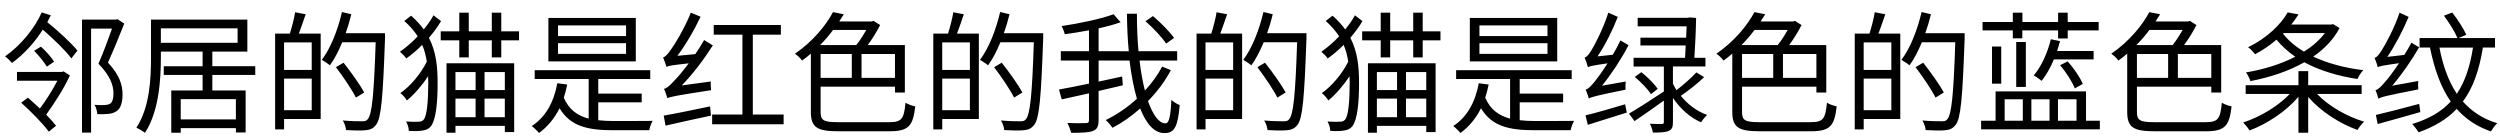 <?xml version="1.0" encoding="UTF-8" standalone="no"?>
<!-- Created with Inkscape (http://www.inkscape.org/) -->

<svg
   xmlns:dc="http://purl.org/dc/elements/1.1/"
   xmlns:cc="http://creativecommons.org/ns#"
   xmlns:rdf="http://www.w3.org/1999/02/22-rdf-syntax-ns#"
   xmlns:svg="http://www.w3.org/2000/svg"
   xmlns="http://www.w3.org/2000/svg"
   xmlns:sodipodi="http://sodipodi.sourceforge.net/DTD/sodipodi-0.dtd"
   xmlns:inkscape="http://www.inkscape.org/namespaces/inkscape"
   width="201mm"
   height="11mm"
   viewBox="0 0 201 11"
   version="1.1"
   id="svg8"
   inkscape:version="0.92.4 (33fec40, 2019-01-16)"
   sodipodi:docname="cinese_esempio.svg">
  <defs
     id="defs2" />
  <sodipodi:namedview
     id="base"
     pagecolor="#ffffff"
     bordercolor="#666666"
     borderopacity="1.0"
     inkscape:pageopacity="0.0"
     inkscape:pageshadow="2"
     inkscape:zoom="1.4"
     inkscape:cx="352.81609"
     inkscape:cy="180.62124"
     inkscape:document-units="mm"
     inkscape:current-layer="layer1"
     showgrid="false"
     inkscape:window-width="1855"
     inkscape:window-height="1016"
     inkscape:window-x="65"
     inkscape:window-y="28"
     inkscape:window-maximized="1" />
  <g
     inkscape:label="Livello 1"
     inkscape:groupmode="layer"
     id="layer1"
     transform="translate(0,-286)">
    <path
       style="font-style:normal;font-variant:normal;font-weight:normal;font-stretch:normal;font-size:10.583px;line-height:1.25;font-family:monospace;-inkscape-font-specification:monospace;letter-spacing:0px;word-spacing:0px;fill:#000000;fill-opacity:1;stroke:none;stroke-width:0.265"
       d="m 27.495,286.966 c -0.339,1.45 -0.91,2.91 -1.619,3.842 0.169,0.106 0.508,0.317 0.645,0.444 0.37,-0.497 0.698,-1.143 0.995,-1.852 h 2.688 c -0.138,4.212 -0.296,5.821 -0.645,6.191 -0.106,0.138 -0.222,0.159 -0.434,0.159 -0.243,0 -0.878,-7e-5 -1.566,-0.064 0.148,0.222 0.243,0.54 0.265,0.773 0.593,0.032 1.196,0.053 1.566,0.011 0.36,-0.032 0.603,-0.127 0.836,-0.424 0.423,-0.519 0.561,-2.148 0.73,-6.974 v -0.402 h -3.164 c 0.18,-0.497 0.328,-1.005 0.455,-1.524 z m 52.917,0 c -0.339,1.45 -0.91,2.91 -1.619,3.842 0.169,0.106 0.508,0.317 0.645,0.444 0.37,-0.497 0.698,-1.143 0.995,-1.852 h 2.688 c -0.138,4.212 -0.296,5.821 -0.645,6.191 -0.106,0.138 -0.222,0.159 -0.434,0.159 -0.243,0 -0.878,-7e-5 -1.566,-0.064 0.148,0.222 0.243,0.54 0.265,0.773 0.593,0.032 1.196,0.053 1.566,0.011 0.36,-0.032 0.603,-0.127 0.836,-0.424 0.423,-0.519 0.561,-2.148 0.73,-6.974 v -0.402 H 80.709 c 0.18,-0.497 0.328,-1.005 0.455,-1.524 z m 21.167,0 c -0.339,1.45 -0.91,2.91 -1.619,3.842 0.169,0.106 0.508,0.317 0.645,0.444 0.37,-0.497 0.698,-1.143 0.995,-1.852 h 2.688 c -0.138,4.212 -0.296,5.821 -0.645,6.191 -0.106,0.138 -0.222,0.159 -0.434,0.159 -0.243,0 -0.878,-7e-5 -1.566,-0.064 0.148,0.222 0.243,0.54 0.265,0.773 0.593,0.032 1.196,0.053 1.566,0.011 0.36,-0.032 0.603,-0.127 0.836,-0.424 0.423,-0.519 0.561,-2.148 0.73,-6.974 v -0.402 h -3.164 c 0.18,-0.497 0.328,-1.005 0.455,-1.524 z m 52.917,0 c -0.339,1.45 -0.91,2.91 -1.619,3.842 0.169,0.106 0.508,0.317 0.645,0.444 0.37,-0.497 0.698,-1.143 0.995,-1.852 h 2.688 c -0.138,4.212 -0.296,5.821 -0.645,6.191 -0.106,0.138 -0.222,0.159 -0.434,0.159 -0.243,0 -0.878,-7e-5 -1.566,-0.064 0.148,0.222 0.243,0.54 0.265,0.773 0.593,0.032 1.196,0.053 1.566,0.011 0.36,-0.032 0.603,-0.127 0.836,-0.424 0.423,-0.519 0.561,-2.148 0.73,-6.974 v -0.402 h -3.164 c 0.18,-0.497 0.328,-1.005 0.455,-1.524 z m -87.524,0.01 c -0.561,1.058 -1.619,2.36 -3.059,3.345 0.191,0.116 0.455,0.37 0.572,0.55 0.243,-0.18 0.487,-0.36 0.709,-0.561 v 4.689 c 0,1.259 0.519,1.555 2.223,1.555 h 4.106 c 1.556,0 1.884,-0.455 2.064,-2 -0.243,-0.053 -0.572,-0.159 -0.783,-0.297 -0.127,1.281 -0.286,1.566 -1.302,1.566 h -4.138 c -1.164,0 -1.386,-0.159 -1.386,-0.815 v -2.042 h 5.979 v 0.476 h 0.794 v -3.82 h -2.985 c 0.37,-0.497 0.731,-1.08 0.995,-1.609 l -0.529,-0.338 -0.148,0.053 h -2.614 c 0.127,-0.201 0.254,-0.391 0.371,-0.582 z m 74.083,0 c -0.561,1.058 -1.619,2.36 -3.059,3.345 0.191,0.116 0.455,0.37 0.572,0.55 0.243,-0.18 0.487,-0.36 0.709,-0.561 v 4.689 c 0,1.259 0.519,1.555 2.223,1.555 h 4.106 c 1.556,0 1.884,-0.455 2.064,-2 -0.243,-0.053 -0.572,-0.159 -0.783,-0.297 -0.127,1.281 -0.286,1.566 -1.302,1.566 H 141.446 c -1.164,0 -1.386,-0.159 -1.386,-0.815 v -2.042 h 5.979 v 0.476 h 0.794 v -3.82 h -2.985 c 0.37,-0.497 0.731,-1.08 0.995,-1.609 l -0.529,-0.338 -0.148,0.053 h -2.614 c 0.127,-0.201 0.254,-0.391 0.371,-0.582 z m 31.75,0 c -0.561,1.058 -1.619,2.36 -3.059,3.345 0.191,0.116 0.455,0.37 0.572,0.55 0.243,-0.18 0.487,-0.36 0.709,-0.561 v 4.689 c 0,1.259 0.519,1.555 2.223,1.555 h 4.106 c 1.556,0 1.884,-0.455 2.064,-2 -0.243,-0.053 -0.572,-0.159 -0.783,-0.297 -0.127,1.281 -0.286,1.566 -1.302,1.566 H 173.196 c -1.164,0 -1.386,-0.159 -1.386,-0.815 v -2.042 h 5.979 v 0.476 h 0.794 v -3.82 h -2.985 c 0.37,-0.497 0.731,-1.08 0.995,-1.609 l -0.529,-0.338 -0.148,0.053 h -2.614 c 0.127,-0.201 0.254,-0.391 0.371,-0.582 z m -149.077,0.01 c -0.074,0.497 -0.264,1.207 -0.423,1.715 h -1.185 v 7.705 h 0.72 v -0.836 h 2.942 v -6.869 h -1.757 c 0.18,-0.455 0.37,-1.037 0.55,-1.555 z m 52.917,0 c -0.074,0.497 -0.264,1.207 -0.423,1.715 h -1.185 v 7.705 h 0.72 v -0.836 h 2.942 v -6.869 h -1.757 c 0.18,-0.455 0.37,-1.037 0.55,-1.555 z m 21.167,0 c -0.074,0.497 -0.264,1.207 -0.423,1.715 h -1.185 v 7.705 h 0.72 v -0.836 h 2.942 v -6.869 h -1.757 c 0.18,-0.455 0.37,-1.037 0.55,-1.555 z m 52.917,0 c -0.074,0.497 -0.264,1.207 -0.423,1.715 h -1.185 v 7.705 h 0.72 v -0.836 h 2.942 v -6.869 h -1.757 c 0.18,-0.455 0.37,-1.037 0.55,-1.555 z m -147.373,0.011 c -0.572,1.281 -1.672,2.646 -2.952,3.535 0.18,0.127 0.434,0.381 0.561,0.529 0.974,-0.709 1.82,-1.651 2.476,-2.677 0.847,0.73 1.82,1.672 2.297,2.307 l 0.487,-0.624 c -0.497,-0.614 -1.535,-1.567 -2.424,-2.286 0.106,-0.191 0.201,-0.37 0.286,-0.55 z m 180.573,0 c -0.54,0.953 -1.63,2.042 -3.185,2.804 0.18,0.106 0.423,0.381 0.561,0.561 0.656,-0.349 1.228,-0.741 1.725,-1.175 0.423,0.519 0.932,0.974 1.514,1.376 -1.206,0.614 -2.614,1.037 -3.969,1.259 0.138,0.169 0.296,0.498 0.36,0.699 1.492,-0.286 3.027,-0.773 4.329,-1.514 1.217,0.656 2.678,1.101 4.276,1.344 0.085,-0.212 0.296,-0.529 0.466,-0.709 -1.492,-0.18 -2.868,-0.551 -4.022,-1.09 0.889,-0.614 1.63,-1.376 2.117,-2.296 l -0.518,-0.317 -0.137,0.032 h -3.228 c 0.222,-0.265 0.413,-0.54 0.582,-0.815 z m 13.229,0.01 -0.667,0.254 c 0.423,0.561 0.889,1.313 1.09,1.799 h -3.048 v 0.762 h 0.836 c 0.36,1.746 0.868,3.196 1.672,4.339 -0.751,0.815 -1.746,1.397 -3.101,1.81 0.169,0.169 0.413,0.497 0.519,0.667 1.291,-0.466 2.297,-1.069 3.059,-1.884 0.709,0.804 1.608,1.418 2.751,1.81 0.127,-0.212 0.339,-0.498 0.508,-0.656 -1.154,-0.349 -2.053,-0.952 -2.762,-1.746 0.815,-1.09 1.312,-2.508 1.609,-4.339 h 0.974 v -0.762 h -2.932 l 0.625,-0.265 c -0.212,-0.487 -0.699,-1.239 -1.133,-1.789 z m -160.232,0.011 v 1.503 h -1.492 v 0.72 h 1.492 v 1.376 h 0.762 v -1.376 h 1.852 v 1.376 h 0.762 v -1.376 h 1.429 v -0.72 h -1.429 v -1.503 h -0.762 v 1.503 h -1.852 v -1.503 z m 18.616,0 c -0.497,1.259 -1.323,2.604 -1.587,2.953 -0.243,0.349 -0.444,0.593 -0.645,0.645 0.095,0.201 0.223,0.593 0.275,0.762 0.148,-0.085 0.423,-0.138 1.789,-0.286 -0.487,0.646 -0.932,1.175 -1.133,1.365 -0.349,0.381 -0.603,0.635 -0.857,0.688 0.106,0.201 0.233,0.603 0.275,0.751 0.233,-0.116 0.614,-0.201 3.513,-0.645 -0.021,-0.18 -0.042,-0.487 -0.021,-0.699 l -2.339,0.317 c 0.889,-0.91 1.757,-2.053 2.498,-3.217 l -0.698,-0.434 c -0.222,0.381 -0.455,0.772 -0.709,1.132 l -1.44,0.137 c 0.677,-0.9 1.344,-2.032 1.863,-3.143 z m 55.467,0 v 1.503 h -1.492 v 0.72 h 1.492 v 1.376 h 0.762 v -1.376 h 1.852 v 1.376 h 0.762 v -1.376 h 1.429 v -0.72 h -1.429 v -1.503 h -0.762 v 1.503 h -1.852 v -1.503 z m 18.299,0 c -0.392,1.259 -1.101,2.614 -1.323,2.963 -0.212,0.36 -0.391,0.604 -0.582,0.646 0.095,0.212 0.222,0.603 0.265,0.773 0.148,-0.074 0.391,-0.138 1.577,-0.307 -0.423,0.677 -0.825,1.206 -0.995,1.418 -0.307,0.381 -0.54,0.645 -0.762,0.688 0.085,0.201 0.212,0.561 0.254,0.72 0.191,-0.116 0.55,-0.222 2.953,-0.709 -0.011,-0.148 -0.011,-0.455 0.01,-0.656 l -1.905,0.338 c 0.762,-0.942 1.524,-2.096 2.138,-3.26 l -0.656,-0.381 c -0.191,0.392 -0.391,0.784 -0.624,1.154 l -1.217,0.127 c 0.614,-0.9 1.195,-2.064 1.629,-3.175 z m 32.523,0 v 0.751 h -2.434 v 0.677 h 2.434 v 0.635 h 0.762 v -0.635 h 2.878 v 0.645 h 0.773 v -0.645 h 2.487 v -0.677 h -2.487 v -0.751 h -0.773 v 0.751 h -2.868 v -0.751 z m 31.094,0 c -0.423,1.27 -1.185,2.646 -1.418,2.995 -0.222,0.36 -0.402,0.603 -0.593,0.635 0.095,0.212 0.223,0.582 0.254,0.751 0.148,-0.074 0.402,-0.138 1.714,-0.318 -0.476,0.709 -0.921,1.291 -1.122,1.503 -0.307,0.37 -0.561,0.614 -0.773,0.667 0.095,0.191 0.201,0.529 0.233,0.688 0.212,-0.138 0.571,-0.233 3.207,-0.751 -0.011,-0.169 -0.021,-0.476 0,-0.677 l -2.095,0.381 c 0.773,-0.9 1.524,-1.99 2.17,-3.09 l -0.625,-0.371 c -0.169,0.328 -0.36,0.656 -0.572,0.984 l -1.365,0.159 c 0.635,-0.931 1.248,-2.106 1.714,-3.217 z m -102.319,0.085 c 0.011,1.037 0.053,2.053 0.148,3.016 H 88.328 v -1.842 c 0.646,-0.138 1.26,-0.307 1.768,-0.487 l -0.561,-0.645 c -0.995,0.37 -2.699,0.73 -4.181,0.952 0.106,0.191 0.212,0.466 0.254,0.656 0.624,-0.085 1.291,-0.191 1.947,-0.318 v 1.683 h -2.264 v 0.751 h 2.264 v 1.852 c -0.921,0.191 -1.778,0.37 -2.413,0.476 l 0.222,0.794 c 0.635,-0.138 1.397,-0.317 2.191,-0.487 v 2.149 c 0,0.191 -0.063,0.243 -0.254,0.243 -0.18,0.011 -0.804,0.021 -1.482,-0.011 0.116,0.222 0.254,0.582 0.296,0.794 0.857,0 1.429,-0.021 1.757,-0.148 0.328,-0.127 0.455,-0.36 0.455,-0.868 v -2.349 c 0.646,-0.148 1.302,-0.297 1.948,-0.455 l -0.053,-0.709 c -0.624,0.138 -1.27,0.275 -1.894,0.412 v -1.693 h 2.487 c 0.138,1.143 0.339,2.191 0.593,3.069 -0.751,0.699 -1.619,1.281 -2.508,1.715 0.201,0.169 0.424,0.434 0.54,0.624 0.794,-0.413 1.545,-0.942 2.233,-1.556 0.487,1.238 1.122,1.979 1.958,1.979 0.794,0 1.069,-0.508 1.217,-2.254 -0.222,-0.074 -0.497,-0.254 -0.667,-0.423 -0.064,1.355 -0.191,1.894 -0.476,1.894 -0.529,0 -1.005,-0.678 -1.408,-1.789 0.741,-0.751 1.365,-1.587 1.842,-2.487 l -0.699,-0.286 c -0.36,0.677 -0.826,1.323 -1.386,1.926 -0.18,-0.699 -0.328,-1.513 -0.434,-2.413 h 3.027 v -0.751 h -3.111 c -0.085,-0.942 -0.127,-1.958 -0.127,-3.016 z m -55.753,0.127 c -0.201,0.381 -0.476,0.762 -0.783,1.132 -0.275,-0.37 -0.603,-0.741 -1.016,-1.101 l -0.55,0.423 c 0.455,0.402 0.804,0.815 1.08,1.238 -0.445,0.466 -0.931,0.889 -1.428,1.238 0.169,0.148 0.402,0.371 0.508,0.54 0.455,-0.318 0.878,-0.688 1.281,-1.09 0.191,0.434 0.296,0.888 0.37,1.344 -0.476,0.974 -1.344,2 -2.127,2.53 0.191,0.138 0.413,0.402 0.529,0.593 0.582,-0.476 1.206,-1.196 1.704,-1.947 0.011,0.18 0.011,0.36 0.011,0.539 0,1.344 -0.095,2.593 -0.349,2.921 -0.085,0.116 -0.18,0.169 -0.338,0.19 -0.222,0.021 -0.614,0.021 -1.101,-0.01 0.138,0.222 0.222,0.508 0.222,0.751 0.423,0.032 0.847,0.032 1.196,-0.042 0.254,-0.042 0.445,-0.159 0.593,-0.338 0.413,-0.571 0.529,-1.958 0.529,-3.461 0,-1.27 -0.106,-2.498 -0.699,-3.641 0.37,-0.434 0.709,-0.889 0.974,-1.344 z m 74.083,0 c -0.201,0.381 -0.476,0.762 -0.783,1.132 -0.275,-0.37 -0.603,-0.741 -1.016,-1.101 l -0.55,0.423 c 0.455,0.402 0.804,0.815 1.08,1.238 -0.445,0.466 -0.931,0.889 -1.428,1.238 0.169,0.148 0.402,0.371 0.508,0.54 0.455,-0.318 0.878,-0.688 1.281,-1.09 0.191,0.434 0.296,0.888 0.37,1.344 -0.476,0.974 -1.344,2 -2.127,2.53 0.191,0.138 0.413,0.402 0.529,0.593 0.582,-0.476 1.206,-1.196 1.704,-1.947 0.011,0.18 0.011,0.36 0.011,0.539 0,1.344 -0.095,2.593 -0.349,2.921 -0.085,0.116 -0.18,0.169 -0.338,0.19 -0.222,0.021 -0.614,0.021 -1.101,-0.01 0.138,0.222 0.222,0.508 0.222,0.751 0.423,0.032 0.847,0.032 1.196,-0.042 0.254,-0.042 0.445,-0.159 0.593,-0.338 0.413,-0.571 0.529,-1.958 0.529,-3.461 0,-1.27 -0.106,-2.498 -0.699,-3.641 0.37,-0.434 0.709,-0.889 0.974,-1.344 z m -16.235,0.063 -0.604,0.413 c 0.624,0.54 1.334,1.302 1.662,1.799 l 0.635,-0.455 c -0.349,-0.497 -1.079,-1.238 -1.693,-1.757 z m 43.127,0.106 -0.106,0.032 h -4.053 v 0.688 h 3.937 c -0.011,0.275 -0.021,0.593 -0.042,0.91 h -3.673 v 0.624 h 3.641 c -0.011,0.339 -0.032,0.688 -0.053,0.995 h -4.138 v 0.698 h 2.434 v 2.011 c -1.027,0.677 -2.095,1.365 -2.804,1.778 l 0.444,0.603 c 0.677,-0.466 1.545,-1.058 2.36,-1.651 v 1.725 c 0,0.116 -0.032,0.148 -0.159,0.159 -0.116,0 -0.518,-2e-5 -0.963,-0.021 0.106,0.212 0.212,0.497 0.243,0.709 0.603,0 1.016,-0.021 1.27,-0.137 0.265,-0.116 0.339,-0.307 0.339,-0.709 v -1.937 c 0.582,0.857 1.375,1.577 2.264,1.958 0.106,-0.18 0.317,-0.445 0.487,-0.593 -0.815,-0.286 -1.566,-0.847 -2.117,-1.535 0.603,-0.413 1.323,-0.974 1.873,-1.503 l -0.624,-0.381 c -0.402,0.434 -1.037,0.995 -1.598,1.429 -0.095,-0.159 -0.201,-0.339 -0.286,-0.519 v -1.386 h 2.614 v -0.698 h -0.889 c 0.064,-1.016 0.127,-2.286 0.137,-3.207 z m -91.737,0.042 v 3.493 h 7.027 v -3.493 z m 74.083,0 v 3.493 h 7.027 v -3.493 z m -108.733,0.095 -0.116,0.042 H 6.593 v 9.081 h 0.73 v -8.361 h 1.683 c -0.286,0.815 -0.699,1.937 -1.09,2.826 0.942,0.963 1.207,1.725 1.207,2.392 0,0.36 -0.063,0.688 -0.275,0.825 -0.116,0.064 -0.265,0.095 -0.424,0.106 -0.212,0.011 -0.508,0.011 -0.825,-0.021 0.138,0.222 0.212,0.54 0.222,0.751 0.296,0.011 0.635,0.011 0.9,-0.021 0.243,-0.021 0.476,-0.095 0.656,-0.222 0.339,-0.222 0.476,-0.741 0.476,-1.344 0,-0.741 -0.233,-1.556 -1.175,-2.561 0.444,-0.974 0.931,-2.17 1.312,-3.133 z m 2.699,0.042 v 3.059 c 0,1.683 -0.095,3.99 -1.175,5.63 0.201,0.085 0.54,0.286 0.688,0.413 1.122,-1.704 1.281,-4.265 1.281,-6.043 v -0.487 h 3.355 v 1.175 h -3.122 v 0.699 h 3.122 v 1.249 h -2.519 v 3.397 h 0.762 V 296.3 h 4.434 v 0.349 h 0.783 v -3.376 h -2.677 v -1.249 h 3.45 v -0.699 h -3.45 v -1.175 h 2.815 v -2.572 z m 45.244,0.434 v 0.773 h 2.307 v 6.424 h -2.434 v 0.783 h 5.747 v -0.783 h -2.477 v -6.424 h 2.255 v -0.773 z m -12.52,0.032 h 5.472 v 0.857 h -5.472 z m 74.083,0 h 5.471 v 0.857 h -5.471 z m -106.013,0.233 h 6.17 v 1.164 h -6.17 z m 54.049,0.127 h 2.667 c -0.233,0.413 -0.518,0.868 -0.804,1.217 h -2.91 c 0.392,-0.392 0.741,-0.804 1.047,-1.217 z m 74.083,0 h 2.667 c -0.233,0.413 -0.518,0.868 -0.804,1.217 h -2.91 c 0.392,-0.392 0.741,-0.804 1.047,-1.217 z m 31.75,0 h 2.667 c -0.233,0.413 -0.518,0.868 -0.804,1.217 h -2.91 c 0.392,-0.392 0.741,-0.804 1.047,-1.217 z m 10.795,0.254 h 3.312 c -0.434,0.571 -1.005,1.069 -1.683,1.492 -0.677,-0.402 -1.249,-0.889 -1.683,-1.439 z m -18.722,0.498 c -0.275,1.111 -0.762,2.191 -1.376,2.91 0.191,0.095 0.498,0.318 0.635,0.434 0.36,-0.455 0.709,-1.048 0.984,-1.725 h 3.196 v -0.677 h -2.932 c 0.074,-0.254 0.158,-0.529 0.233,-0.794 z m -2.784,0.222 v 3.609 h 0.773 v -3.609 z m -139.266,0.032 h 2.223 v 2.212 h -2.223 z m 52.917,0 h 2.223 v 2.212 h -2.223 z m 21.167,0 h 2.223 v 2.212 h -2.223 z m 52.917,0 h 2.223 v 2.212 h -2.223 z m -104.976,0.064 h 5.472 v 0.857 h -5.472 z m 74.083,0 h 5.471 v 0.857 h -5.471 z m 41.211,0.265 v 2.985 h 0.741 v -2.985 z m -156.866,0.011 -0.55,0.328 c 0.381,0.392 0.825,0.931 1.026,1.281 l 0.582,-0.403 c -0.212,-0.339 -0.646,-0.836 -1.058,-1.206 z m 192.839,0.074 h 2.699 c -0.243,1.535 -0.646,2.752 -1.302,3.715 -0.667,-1.005 -1.122,-2.265 -1.397,-3.715 z m -130.154,0.519 h 2.508 v 1.916 h -2.508 z m 3.291,0 h 2.688 v 1.916 h -2.688 z m 70.792,0 h 2.508 v 1.916 h -2.508 z m 3.291,0 h 2.688 v 1.916 h -2.688 z m 28.459,0 h 2.508 v 1.916 h -2.508 z m 3.291,0 h 2.688 v 1.916 h -2.688 z m -8.858,0.593 -0.614,0.306 c 0.487,0.55 0.984,1.344 1.185,1.863 l 0.645,-0.36 c -0.222,-0.519 -0.72,-1.259 -1.217,-1.81 z m -138.62,0.105 -0.614,0.36 c 0.582,0.762 1.291,1.81 1.609,2.445 l 0.667,-0.413 c -0.339,-0.624 -1.069,-1.641 -1.661,-2.392 z m 52.917,0 -0.614,0.36 c 0.582,0.762 1.291,1.81 1.609,2.445 l 0.667,-0.413 c -0.339,-0.624 -1.069,-1.641 -1.661,-2.392 z m 21.167,0 -0.614,0.36 c 0.582,0.762 1.291,1.81 1.609,2.445 l 0.667,-0.413 c -0.339,-0.624 -1.069,-1.641 -1.661,-2.392 z m 52.917,0 -0.614,0.36 c 0.582,0.762 1.291,1.81 1.609,2.445 l 0.667,-0.413 c -0.339,-0.624 -1.069,-1.641 -1.661,-2.392 z m -118.724,0.042 v 5.588 h 0.72 v -0.55 h 3.969 v 0.497 h 0.751 v -5.535 z m 74.083,0 v 5.588 h 0.72 v -0.55 h 3.969 v 0.497 h 0.751 v -5.535 z m -66.992,0.561 v 0.709 h 4.339 v 3.185 c -0.91,-0.243 -1.588,-0.73 -2,-1.683 0.106,-0.339 0.201,-0.688 0.275,-1.058 l -0.794,-0.106 c -0.286,1.545 -0.953,2.731 -2.054,3.44 0.169,0.127 0.477,0.424 0.582,0.561 0.688,-0.508 1.238,-1.165 1.651,-1.99 0.857,1.429 2.201,1.768 4.328,1.768 h 2.879 c 0.042,-0.233 0.169,-0.572 0.275,-0.752 -0.54,0.011 -2.73,0.011 -3.122,0.011 -0.445,0 -0.868,-0.021 -1.249,-0.064 v -1.439 h 3.492 v -0.699 h -3.492 v -1.175 h 4.18 v -0.709 z m 74.083,0 v 0.709 h 4.339 v 3.185 c -0.91,-0.243 -1.588,-0.73 -2,-1.683 0.106,-0.339 0.201,-0.688 0.275,-1.058 l -0.794,-0.106 c -0.286,1.545 -0.953,2.731 -2.054,3.44 0.169,0.127 0.477,0.424 0.582,0.561 0.688,-0.508 1.238,-1.165 1.651,-1.99 0.857,1.429 2.201,1.768 4.328,1.768 h 2.879 c 0.042,-0.233 0.169,-0.572 0.275,-0.752 -0.54,0.011 -2.73,0.011 -3.122,0.011 -0.445,0 -0.868,-0.021 -1.249,-0.064 v -1.439 h 3.492 v -0.699 h -3.492 v -1.175 h 4.18 v -0.709 z m 67.723,0.074 v 1.132 h -4.244 v 0.699 h 3.546 c -0.921,0.984 -2.402,1.863 -3.747,2.296 0.169,0.169 0.402,0.445 0.508,0.646 1.408,-0.529 2.953,-1.545 3.937,-2.709 v 2.889 h 0.783 v -2.879 c 0.984,1.143 2.529,2.149 3.969,2.657 0.106,-0.201 0.339,-0.498 0.529,-0.667 -1.386,-0.413 -2.868,-1.259 -3.789,-2.233 h 3.588 v -0.699 h -4.297 V 291.717 Z M 5.112,291.739 4.974,291.781 H 1.365 v 0.709 h 3.249 c -0.381,0.741 -0.942,1.63 -1.408,2.233 -0.328,-0.307 -0.656,-0.603 -0.963,-0.868 l -0.54,0.402 c 0.794,0.709 1.767,1.704 2.222,2.329 l 0.582,-0.476 c -0.201,-0.254 -0.476,-0.571 -0.794,-0.889 0.593,-0.826 1.439,-2.106 1.905,-3.154 z m 31.507,0.053 h 1.62 v 1.45 h -1.62 z m 2.339,0 h 1.63 v 1.45 h -1.63 z m 71.744,0 h 1.62 v 1.45 h -1.62 z m 2.339,0 h 1.63 v 1.45 h -1.63 z m 18.923,0.011 -0.529,0.381 c 0.497,0.413 1.048,0.984 1.302,1.386 l 0.54,-0.423 c -0.265,-0.402 -0.826,-0.963 -1.313,-1.344 z m -109.125,0.518 h 2.223 v 2.54 h -2.223 z m 52.917,0 h 2.223 v 2.54 h -2.223 z m 21.167,0 h 2.223 v 2.54 h -2.223 z m 52.917,0 h 2.223 v 2.54 h -2.223 z m 10.605,1.027 v 2.36 h -1.164 v 0.688 h 9.546 v -0.688 h -1.111 v -2.36 z M 36.618,293.929 h 1.62 v 1.492 h -1.62 z m 2.339,0 h 1.63 v 1.492 h -1.63 z m 71.744,0 h 1.62 v 1.492 h -1.62 z m 2.339,0 h 1.63 v 1.492 h -1.63 z m -98.51,0.042 h 4.434 v 1.63 h -4.434 z m 146.643,0.011 h 1.46 v 1.725 h -1.46 z m 2.149,0 h 1.46 v 1.725 h -1.46 z m 2.138,0 h 1.492 v 1.725 h -1.492 z m 29.041,0.371 c -1.291,0.349 -2.614,0.688 -3.482,0.889 l 0.148,0.73 c 0.963,-0.254 2.212,-0.625 3.429,-0.963 z m -63.839,0.032 c -1.185,0.349 -2.37,0.698 -3.185,0.889 l 0.18,0.762 c 0.889,-0.286 2.021,-0.635 3.133,-0.984 z m -73.575,0.17 c -1.376,0.286 -2.794,0.582 -3.725,0.741 l 0.148,0.805 c 1.005,-0.233 2.35,-0.529 3.651,-0.805 z"
       id="text817"
       inkscape:connector-curvature="0" />
  </g>
</svg>
